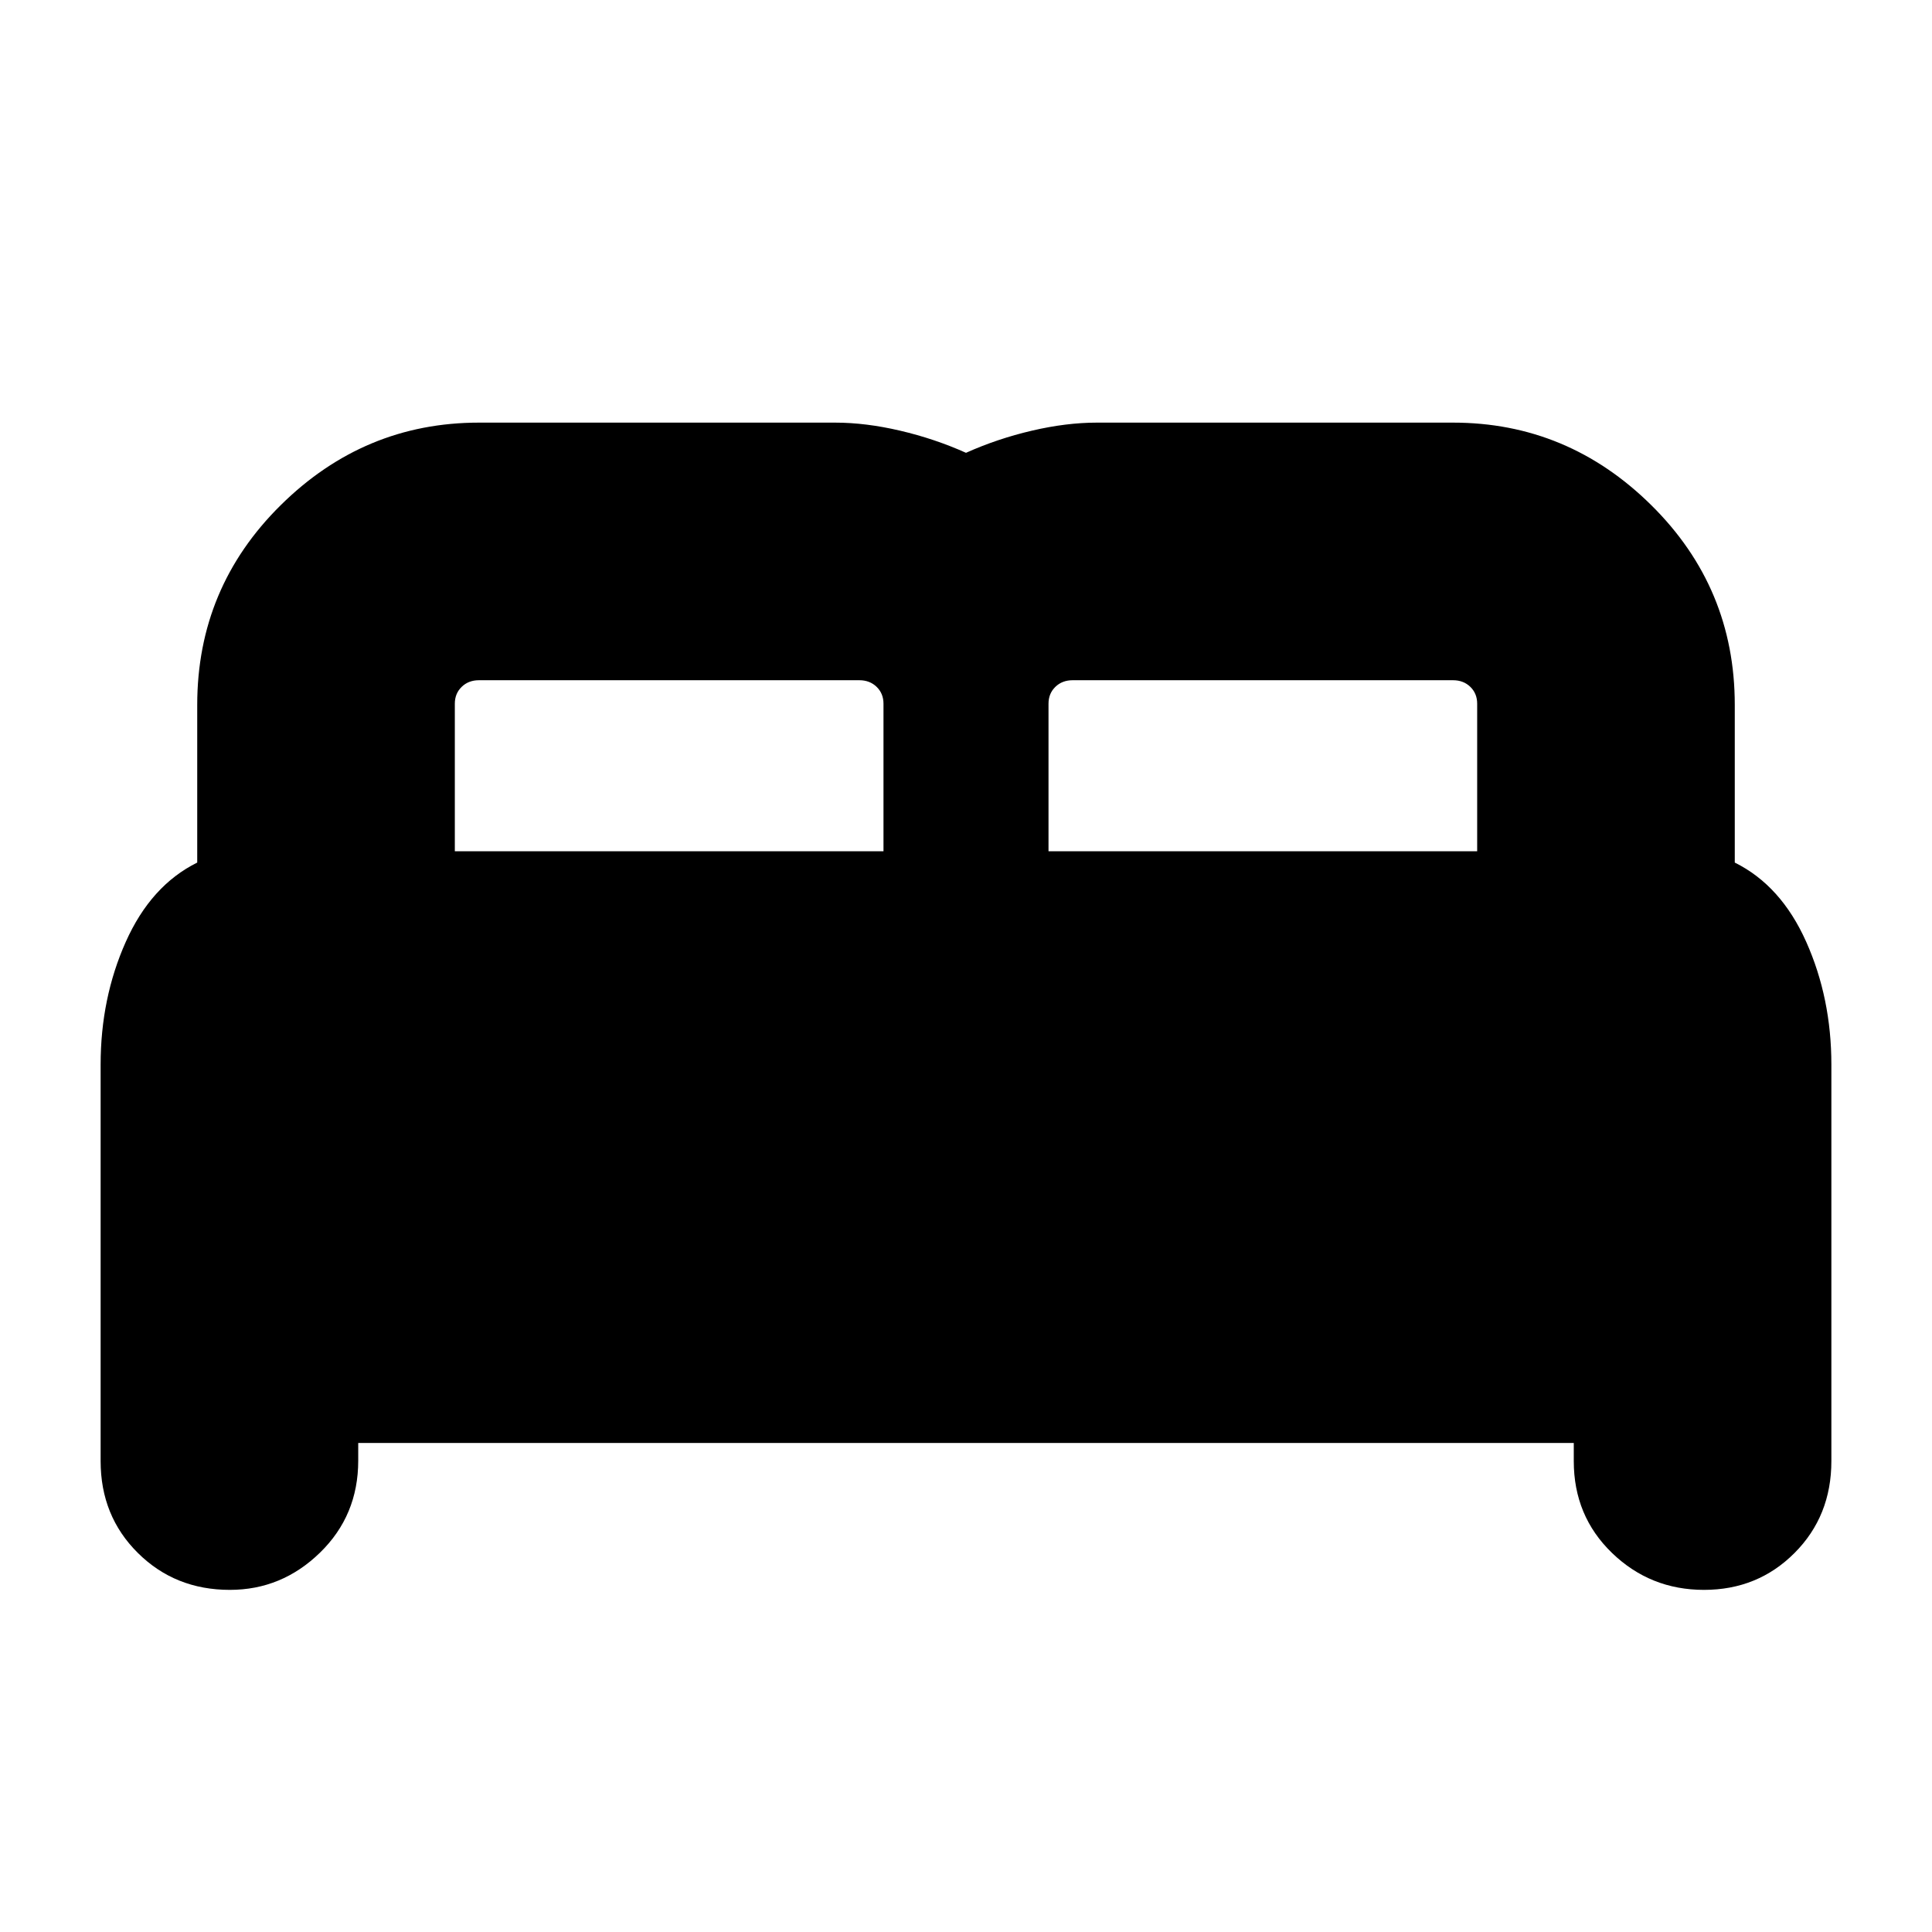 <svg xmlns="http://www.w3.org/2000/svg" height="20" viewBox="0 -960 960 960" width="20"><path d="M50-234v-197q0-33 12.5-61T98-531.39v-78.36Q98-668 139.5-709t98.5-41h177q15.16 0 32.27 4 17.12 4 32.73 11 15.61-7 32.73-11 17.11-4 32.27-4h177q57 0 98.5 41t41.5 99.25v78.36Q885-520 897.5-492t12.5 61v197q0 27.3-18.29 45.65-18.29 18.35-45 18.35T801-188.35Q782-206.7 782-234v-9H178v8.79q0 27.21-18.99 45.71t-44.8 18.5Q87-170 68.5-188.35T50-234Zm471-303h213v-73.33q0-5.06-3.4-8.37-3.4-3.3-8.6-3.3H533q-5.2 0-8.6 3.3-3.4 3.31-3.4 8.37V-537Zm-295 0h213v-73.33q0-5.06-3.4-8.37-3.4-3.3-8.6-3.3H238q-5.2 0-8.6 3.3-3.4 3.31-3.4 8.37V-537Z"/></svg>